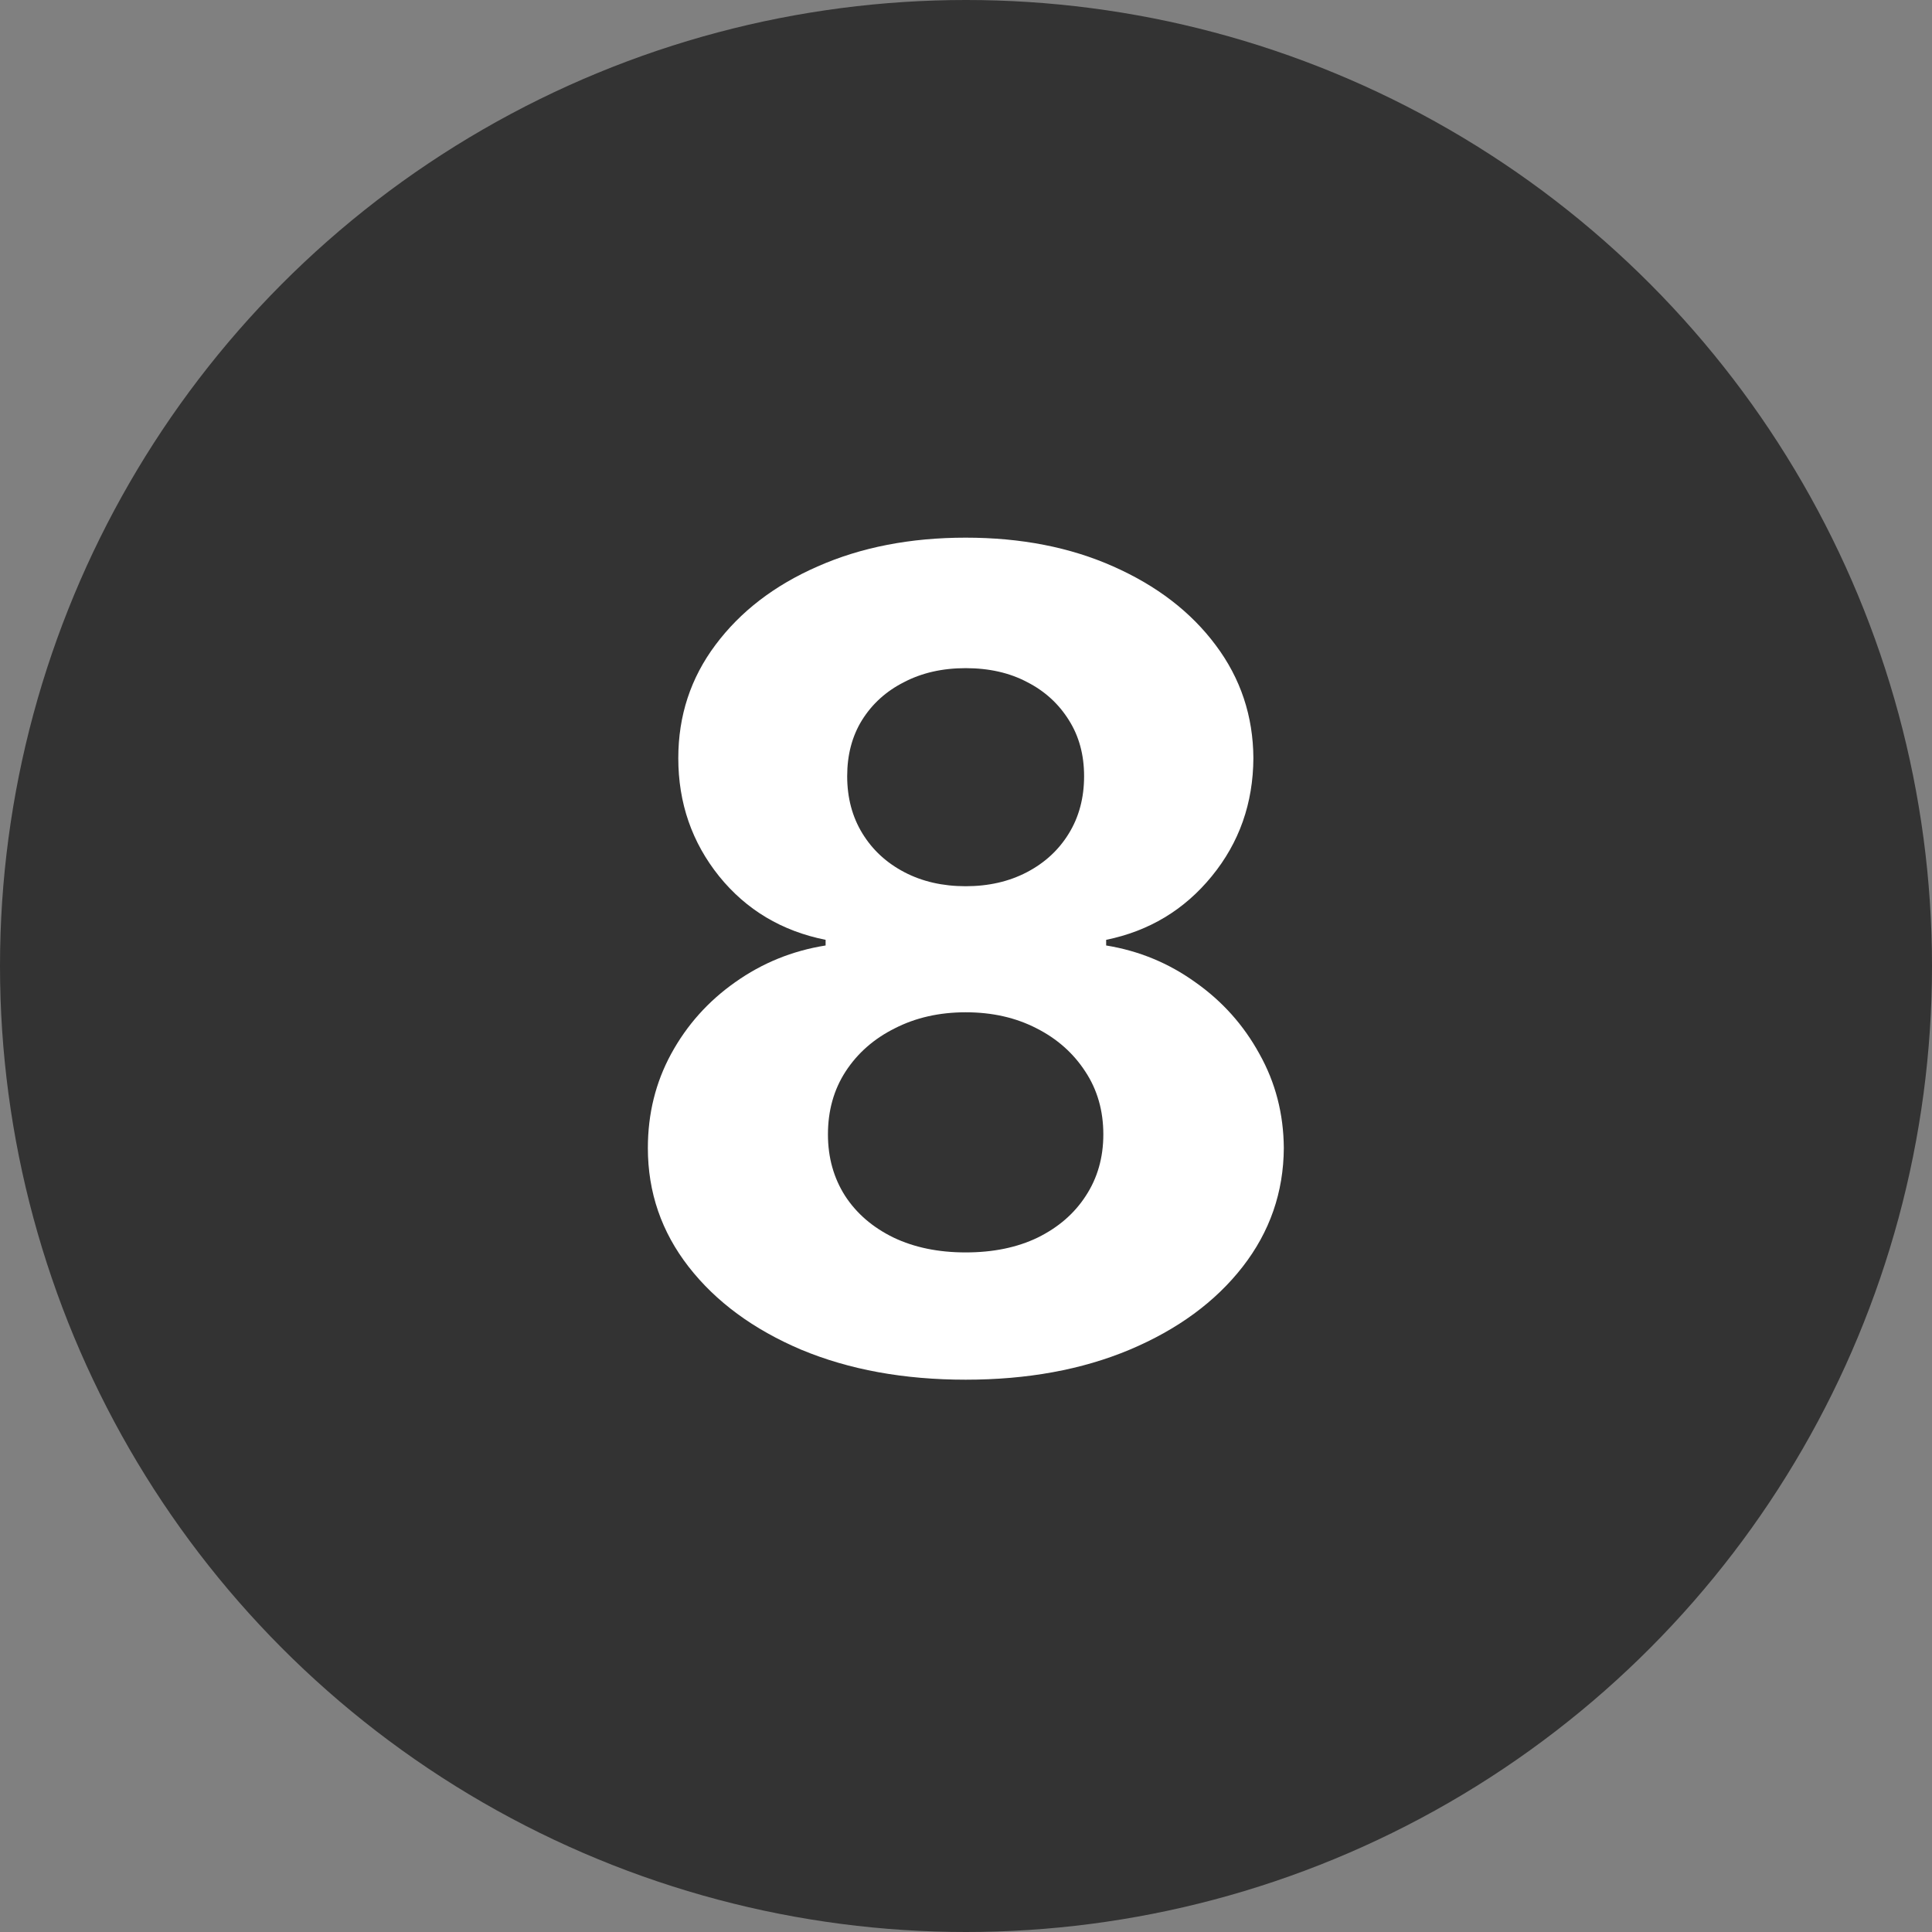 <svg width="24" height="24" viewBox="0 0 24 24" fill="none" xmlns="http://www.w3.org/2000/svg">
<rect x="0" y="0" width="24" height="24" fill="#808080" stroke="none"/>
<g clip-path="url(#clip0_11_1420)">
<circle cx="12" cy="12" r="12" fill="#333333"/>
<path d="M11.996 17.139C11.23 17.139 10.549 17.015 9.952 16.766C9.359 16.514 8.893 16.171 8.555 15.737C8.217 15.303 8.048 14.811 8.048 14.261C8.048 13.836 8.144 13.447 8.337 13.092C8.532 12.734 8.797 12.438 9.132 12.202C9.467 11.964 9.841 11.811 10.256 11.745V11.675C9.712 11.566 9.271 11.303 8.933 10.885C8.595 10.464 8.426 9.975 8.426 9.418C8.426 8.891 8.58 8.422 8.888 8.011C9.197 7.597 9.619 7.272 10.156 7.037C10.696 6.798 11.31 6.679 11.996 6.679C12.682 6.679 13.293 6.798 13.83 7.037C14.37 7.276 14.795 7.602 15.103 8.016C15.411 8.427 15.567 8.895 15.57 9.418C15.567 9.978 15.395 10.467 15.053 10.885C14.712 11.303 14.274 11.566 13.741 11.675V11.745C14.148 11.811 14.518 11.964 14.849 12.202C15.184 12.438 15.449 12.734 15.645 13.092C15.844 13.447 15.945 13.836 15.948 14.261C15.945 14.811 15.774 15.303 15.436 15.737C15.098 16.171 14.631 16.514 14.034 16.766C13.441 17.015 12.761 17.139 11.996 17.139ZM11.996 15.558C12.337 15.558 12.635 15.497 12.89 15.374C13.146 15.248 13.345 15.076 13.487 14.857C13.633 14.635 13.706 14.38 13.706 14.092C13.706 13.797 13.631 13.536 13.482 13.311C13.333 13.082 13.131 12.903 12.876 12.774C12.62 12.642 12.327 12.575 11.996 12.575C11.668 12.575 11.374 12.642 11.116 12.774C10.857 12.903 10.653 13.082 10.504 13.311C10.358 13.536 10.285 13.797 10.285 14.092C10.285 14.38 10.357 14.635 10.499 14.857C10.642 15.076 10.842 15.248 11.101 15.374C11.359 15.497 11.658 15.558 11.996 15.558ZM11.996 11.009C12.281 11.009 12.534 10.951 12.756 10.835C12.978 10.719 13.152 10.559 13.278 10.353C13.404 10.148 13.467 9.91 13.467 9.642C13.467 9.377 13.404 9.145 13.278 8.946C13.152 8.744 12.98 8.586 12.761 8.474C12.543 8.358 12.287 8.3 11.996 8.3C11.707 8.3 11.452 8.358 11.23 8.474C11.008 8.586 10.834 8.744 10.708 8.946C10.585 9.145 10.524 9.377 10.524 9.642C10.524 9.91 10.587 10.148 10.713 10.353C10.839 10.559 11.013 10.719 11.235 10.835C11.457 10.951 11.711 11.009 11.996 11.009Z" fill="white"/>
</g>
<defs>
<clipPath id="clip0_11_1420">
<rect width="24" height="24" fill="white"/>
</clipPath>
</defs>
</svg>
